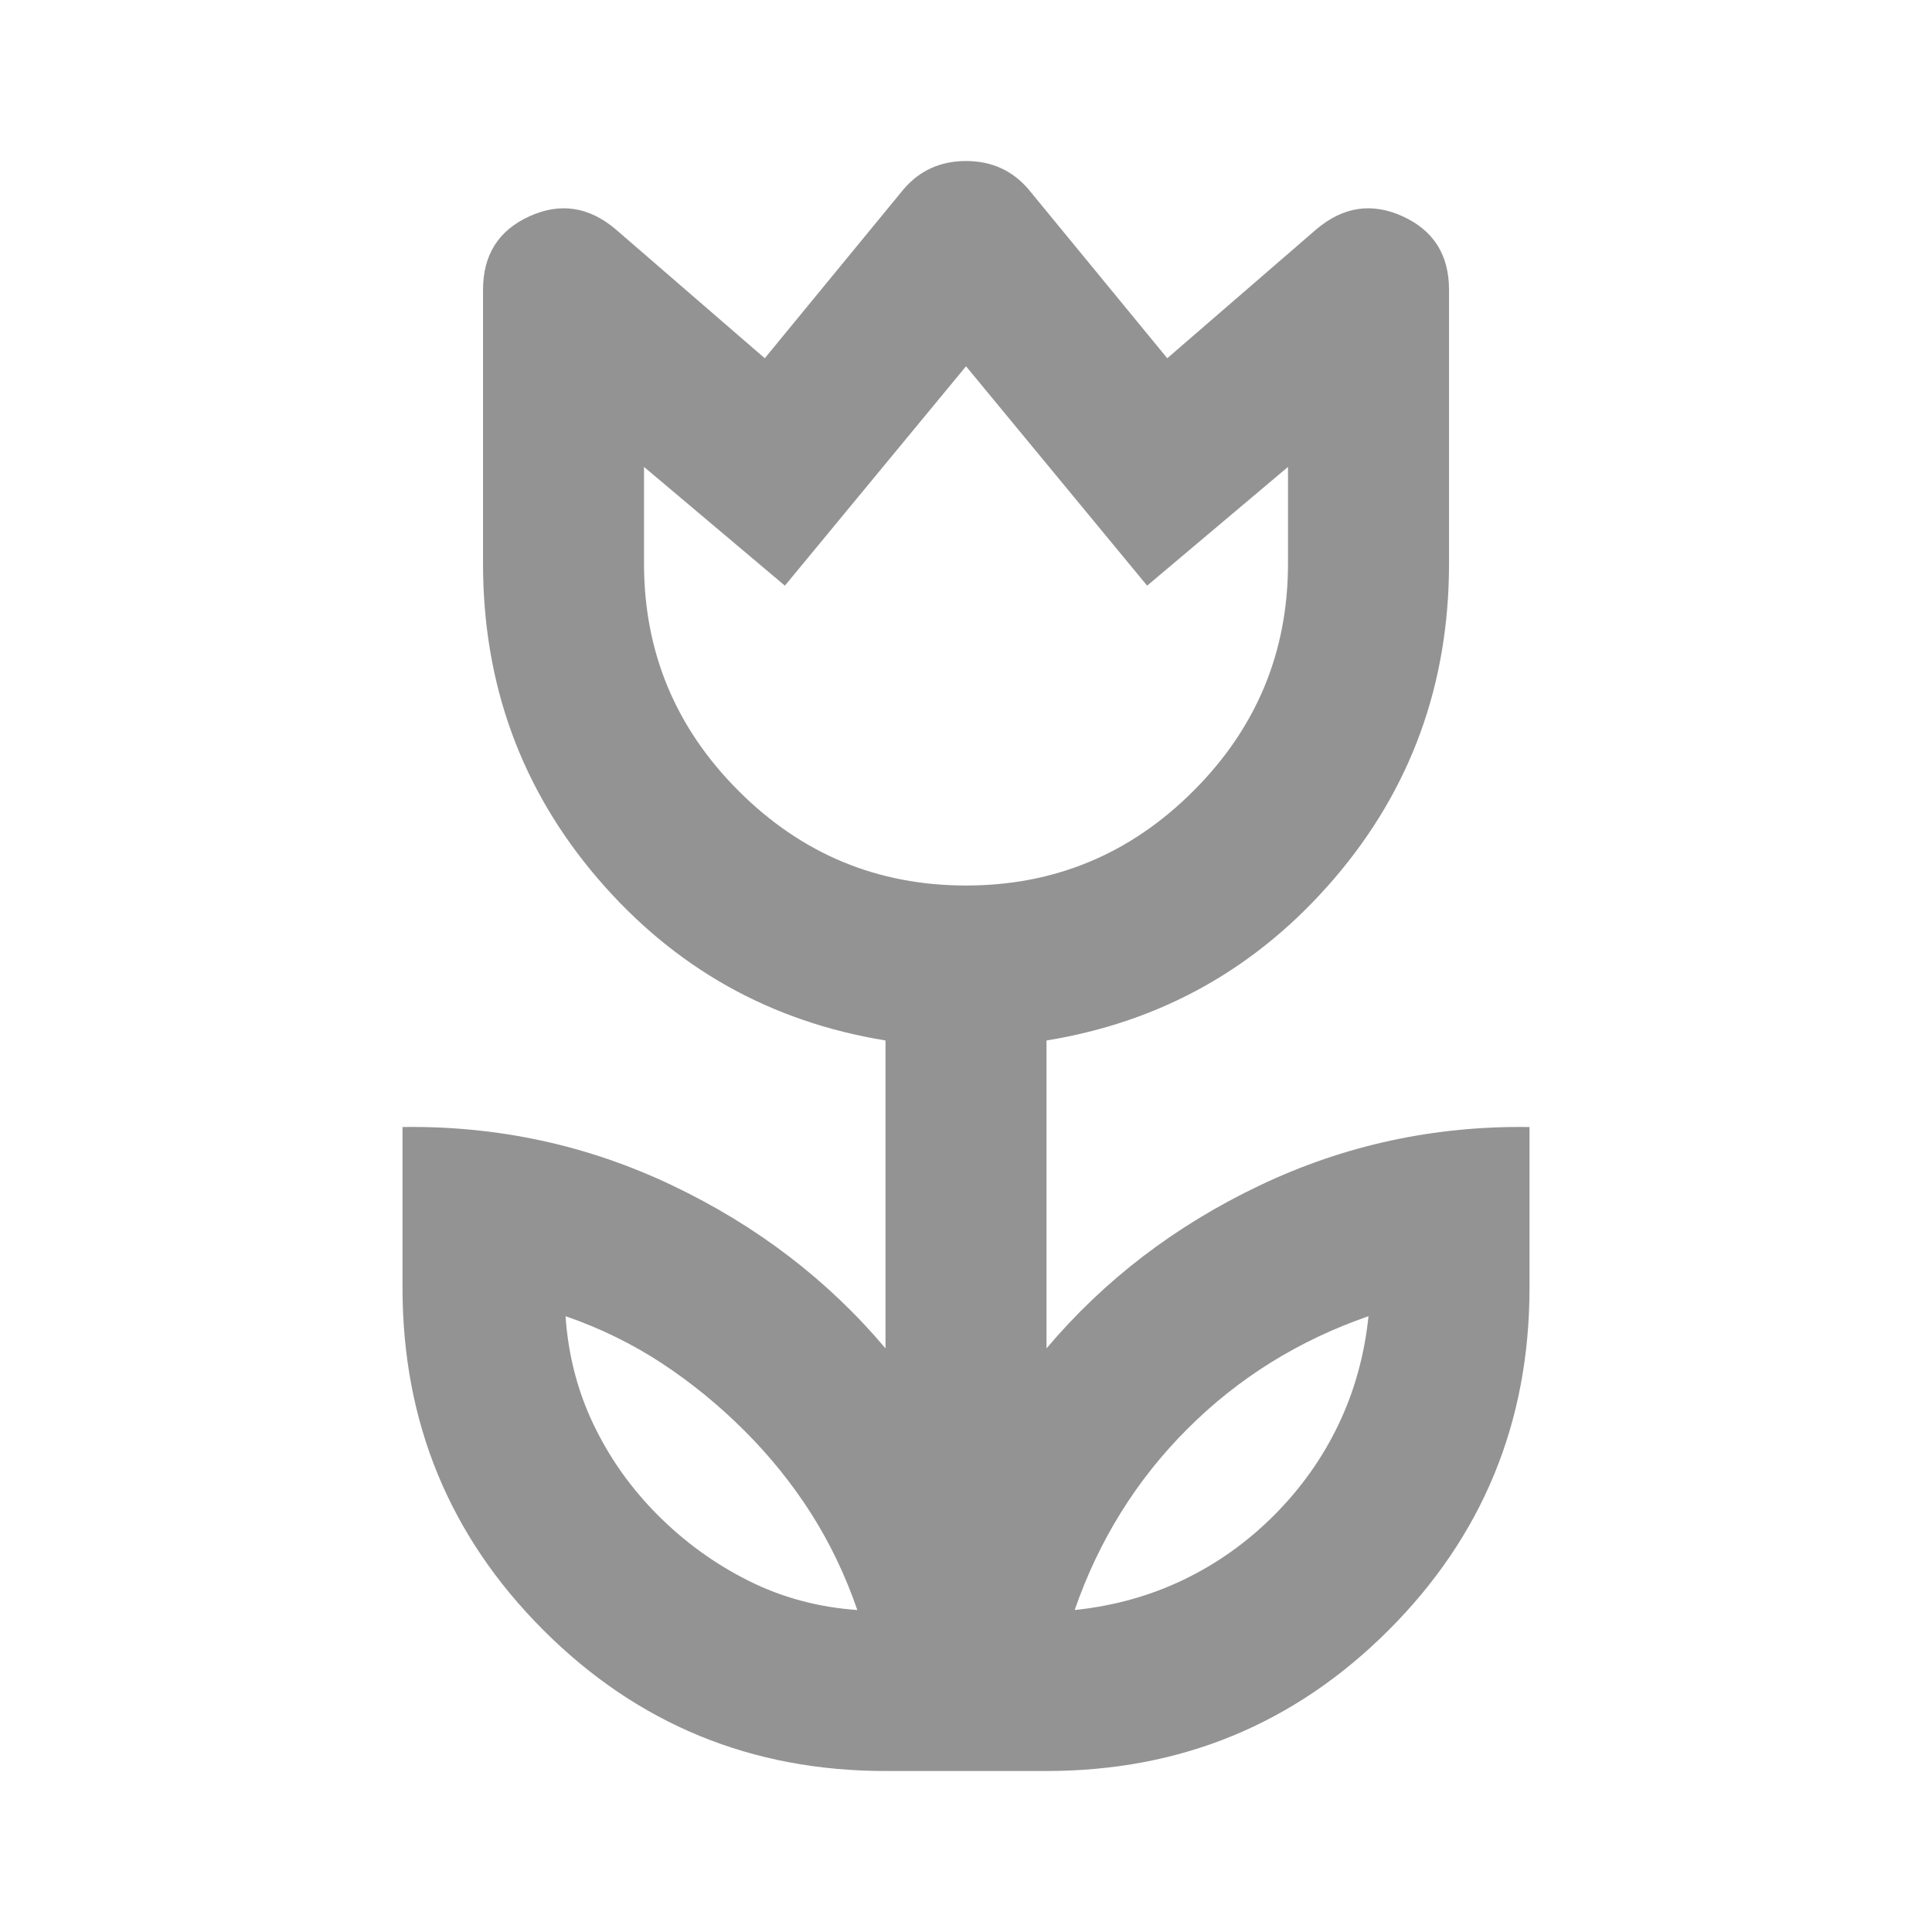 <svg width="82" height="82" viewBox="0 0 82 82" fill="none" xmlns="http://www.w3.org/2000/svg">
<mask id="mask0_1381_13" style="mask-type:alpha" maskUnits="userSpaceOnUse" x="0" y="0" width="82" height="82">
<rect width="82" height="82" fill="#939393"/>
</mask>
<g mask="url(#mask0_1381_13)">
<path d="M36.388 68.334C35.876 66.853 35.221 65.487 34.424 64.234C33.626 62.981 32.687 61.814 31.605 60.732C30.523 59.65 29.355 58.696 28.103 57.87C26.85 57.045 25.483 56.376 24.003 55.863C24.117 57.514 24.515 59.052 25.199 60.476C25.882 61.899 26.793 63.181 27.932 64.319C29.071 65.458 30.352 66.384 31.776 67.095C33.199 67.807 34.737 68.22 36.388 68.334ZM45.613 68.334C47.264 68.163 48.802 67.736 50.226 67.053C51.649 66.369 52.931 65.458 54.069 64.319C55.208 63.181 56.119 61.899 56.803 60.476C57.486 59.052 57.913 57.514 58.084 55.863C56.603 56.376 55.222 57.031 53.941 57.828C52.66 58.625 51.478 59.565 50.397 60.647C49.315 61.728 48.375 62.91 47.578 64.191C46.781 65.472 46.126 66.853 45.613 68.334ZM41.001 37.584C44.759 37.584 47.976 36.246 50.653 33.569C53.329 30.893 54.667 27.676 54.667 23.917V19.817L48.688 24.857L41.001 15.546L33.313 24.857L27.334 19.817V23.917C27.334 27.676 28.672 30.893 31.349 33.569C34.025 36.246 37.242 37.584 41.001 37.584ZM37.584 75.167C31.89 75.167 27.049 73.174 23.063 69.188C19.077 65.202 17.084 60.362 17.084 54.667V47.834C21.127 47.777 24.942 48.603 28.53 50.311C32.117 52.019 35.135 54.326 37.584 57.23V44.161C32.687 43.364 28.615 41.072 25.369 37.285C22.124 33.498 20.501 29.042 20.501 23.917V12.301C20.501 10.82 21.155 9.781 22.465 9.183C23.775 8.585 24.999 8.77 26.138 9.738L32.459 15.205L38.353 8.03C39.036 7.233 39.919 6.834 41.001 6.834C42.083 6.834 42.965 7.233 43.649 8.03L49.542 15.205L55.863 9.738C57.002 8.77 58.226 8.585 59.536 9.183C60.846 9.781 61.501 10.82 61.501 12.301V23.917C61.501 29.042 59.878 33.498 56.632 37.285C53.386 41.072 49.315 43.364 44.417 44.161V57.23C46.866 54.326 49.884 52.019 53.471 50.311C57.059 48.603 60.874 47.777 64.917 47.834V54.667C64.917 60.362 62.924 65.202 58.938 69.188C54.952 73.174 50.112 75.167 44.417 75.167H37.584Z" fill="#939393"/>
</g>
</svg>
